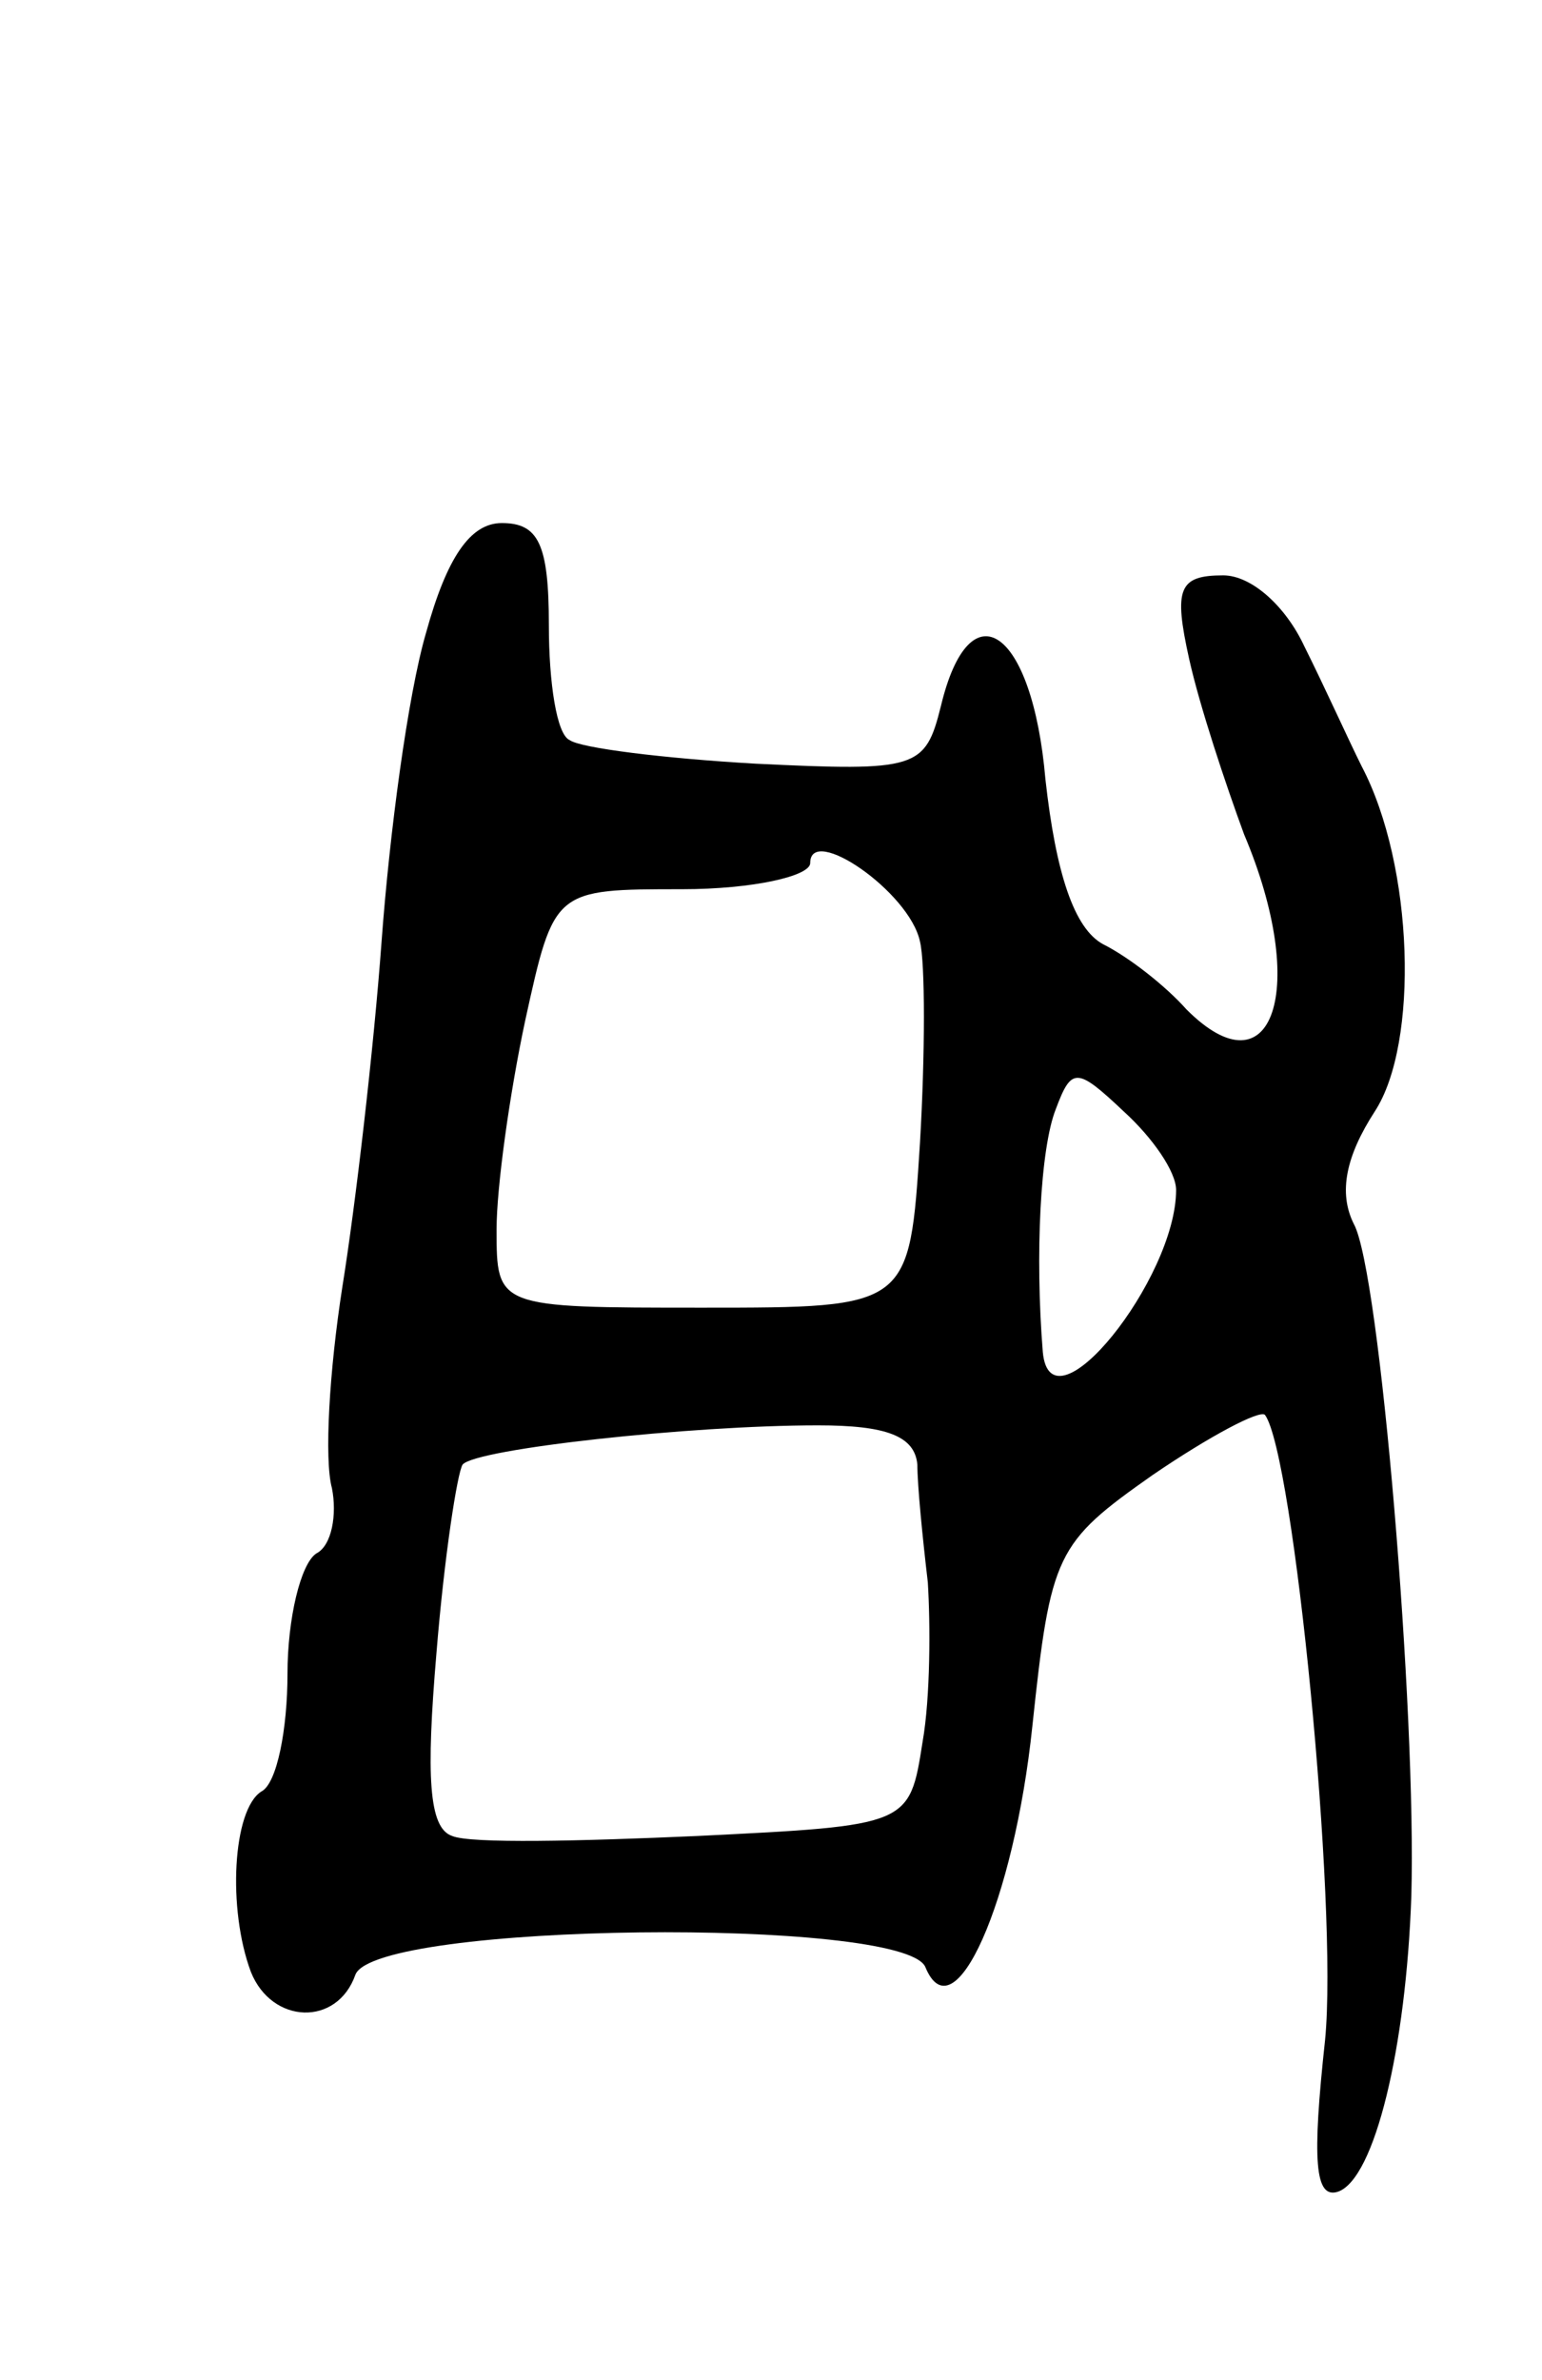 <svg version="1.0" xmlns="http://www.w3.org/2000/svg"
 width="59pt" height="91pt" viewBox="0 0 59 91"
 preserveAspectRatio="xMidYMid meet">
<g transform="translate(0,91) scale(0.1,-0.1)"
fill="#000000" stroke="none">
<path d="M163 668 c-7 -24 -14 -77 -17 -118 -3 -41 -10 -101 -15 -132 -5 -32
-7 -66 -4 -77 2 -10 0 -22 -6 -25 -6 -4 -11 -25 -11 -46 0 -21 -4 -42 -10 -45
-11 -7 -13 -45 -4 -69 8 -20 33 -21 40 -1 8 20 209 22 218 3 11 -27 34 25 41
92 7 66 9 70 46 96 22 15 41 25 43 23 11 -15 28 -188 23 -239 -5 -46 -4 -61 5
-58 14 5 26 55 28 113 2 70 -12 239 -22 257 -6 12 -3 26 8 43 17 26 15 94 -5
132 -5 10 -14 30 -22 46 -7 15 -20 27 -31 27 -17 0 -19 -5 -13 -32 4 -18 14
-48 21 -67 25 -59 11 -100 -22 -67 -8 9 -22 20 -32 25 -11 6 -18 27 -22 63 -5
58 -29 74 -40 28 -6 -24 -9 -25 -71 -22 -35 2 -67 6 -71 9 -5 2 -8 22 -8 44 0
31 -4 39 -18 39 -12 0 -21 -13 -29 -42z m189 -118 c2 -8 2 -43 0 -77 -4 -63
-4 -63 -83 -63 -79 0 -79 0 -79 30 0 16 5 52 11 80 11 50 11 50 60 50 27 0 49
5 49 10 0 15 38 -11 42 -30z m98 -95 c0 -34 -48 -94 -51 -62 -3 37 -1 78 5 93
6 16 8 16 26 -1 11 -10 20 -23 20 -30z m-99 -105 c0 -8 2 -28 4 -45 1 -16 1
-44 -2 -61 -5 -32 -5 -32 -86 -36 -45 -2 -87 -3 -94 0 -9 3 -10 23 -6 70 3 37
8 69 10 72 5 6 87 15 136 15 26 0 37 -4 38 -15z"/>
</g>
</svg>
